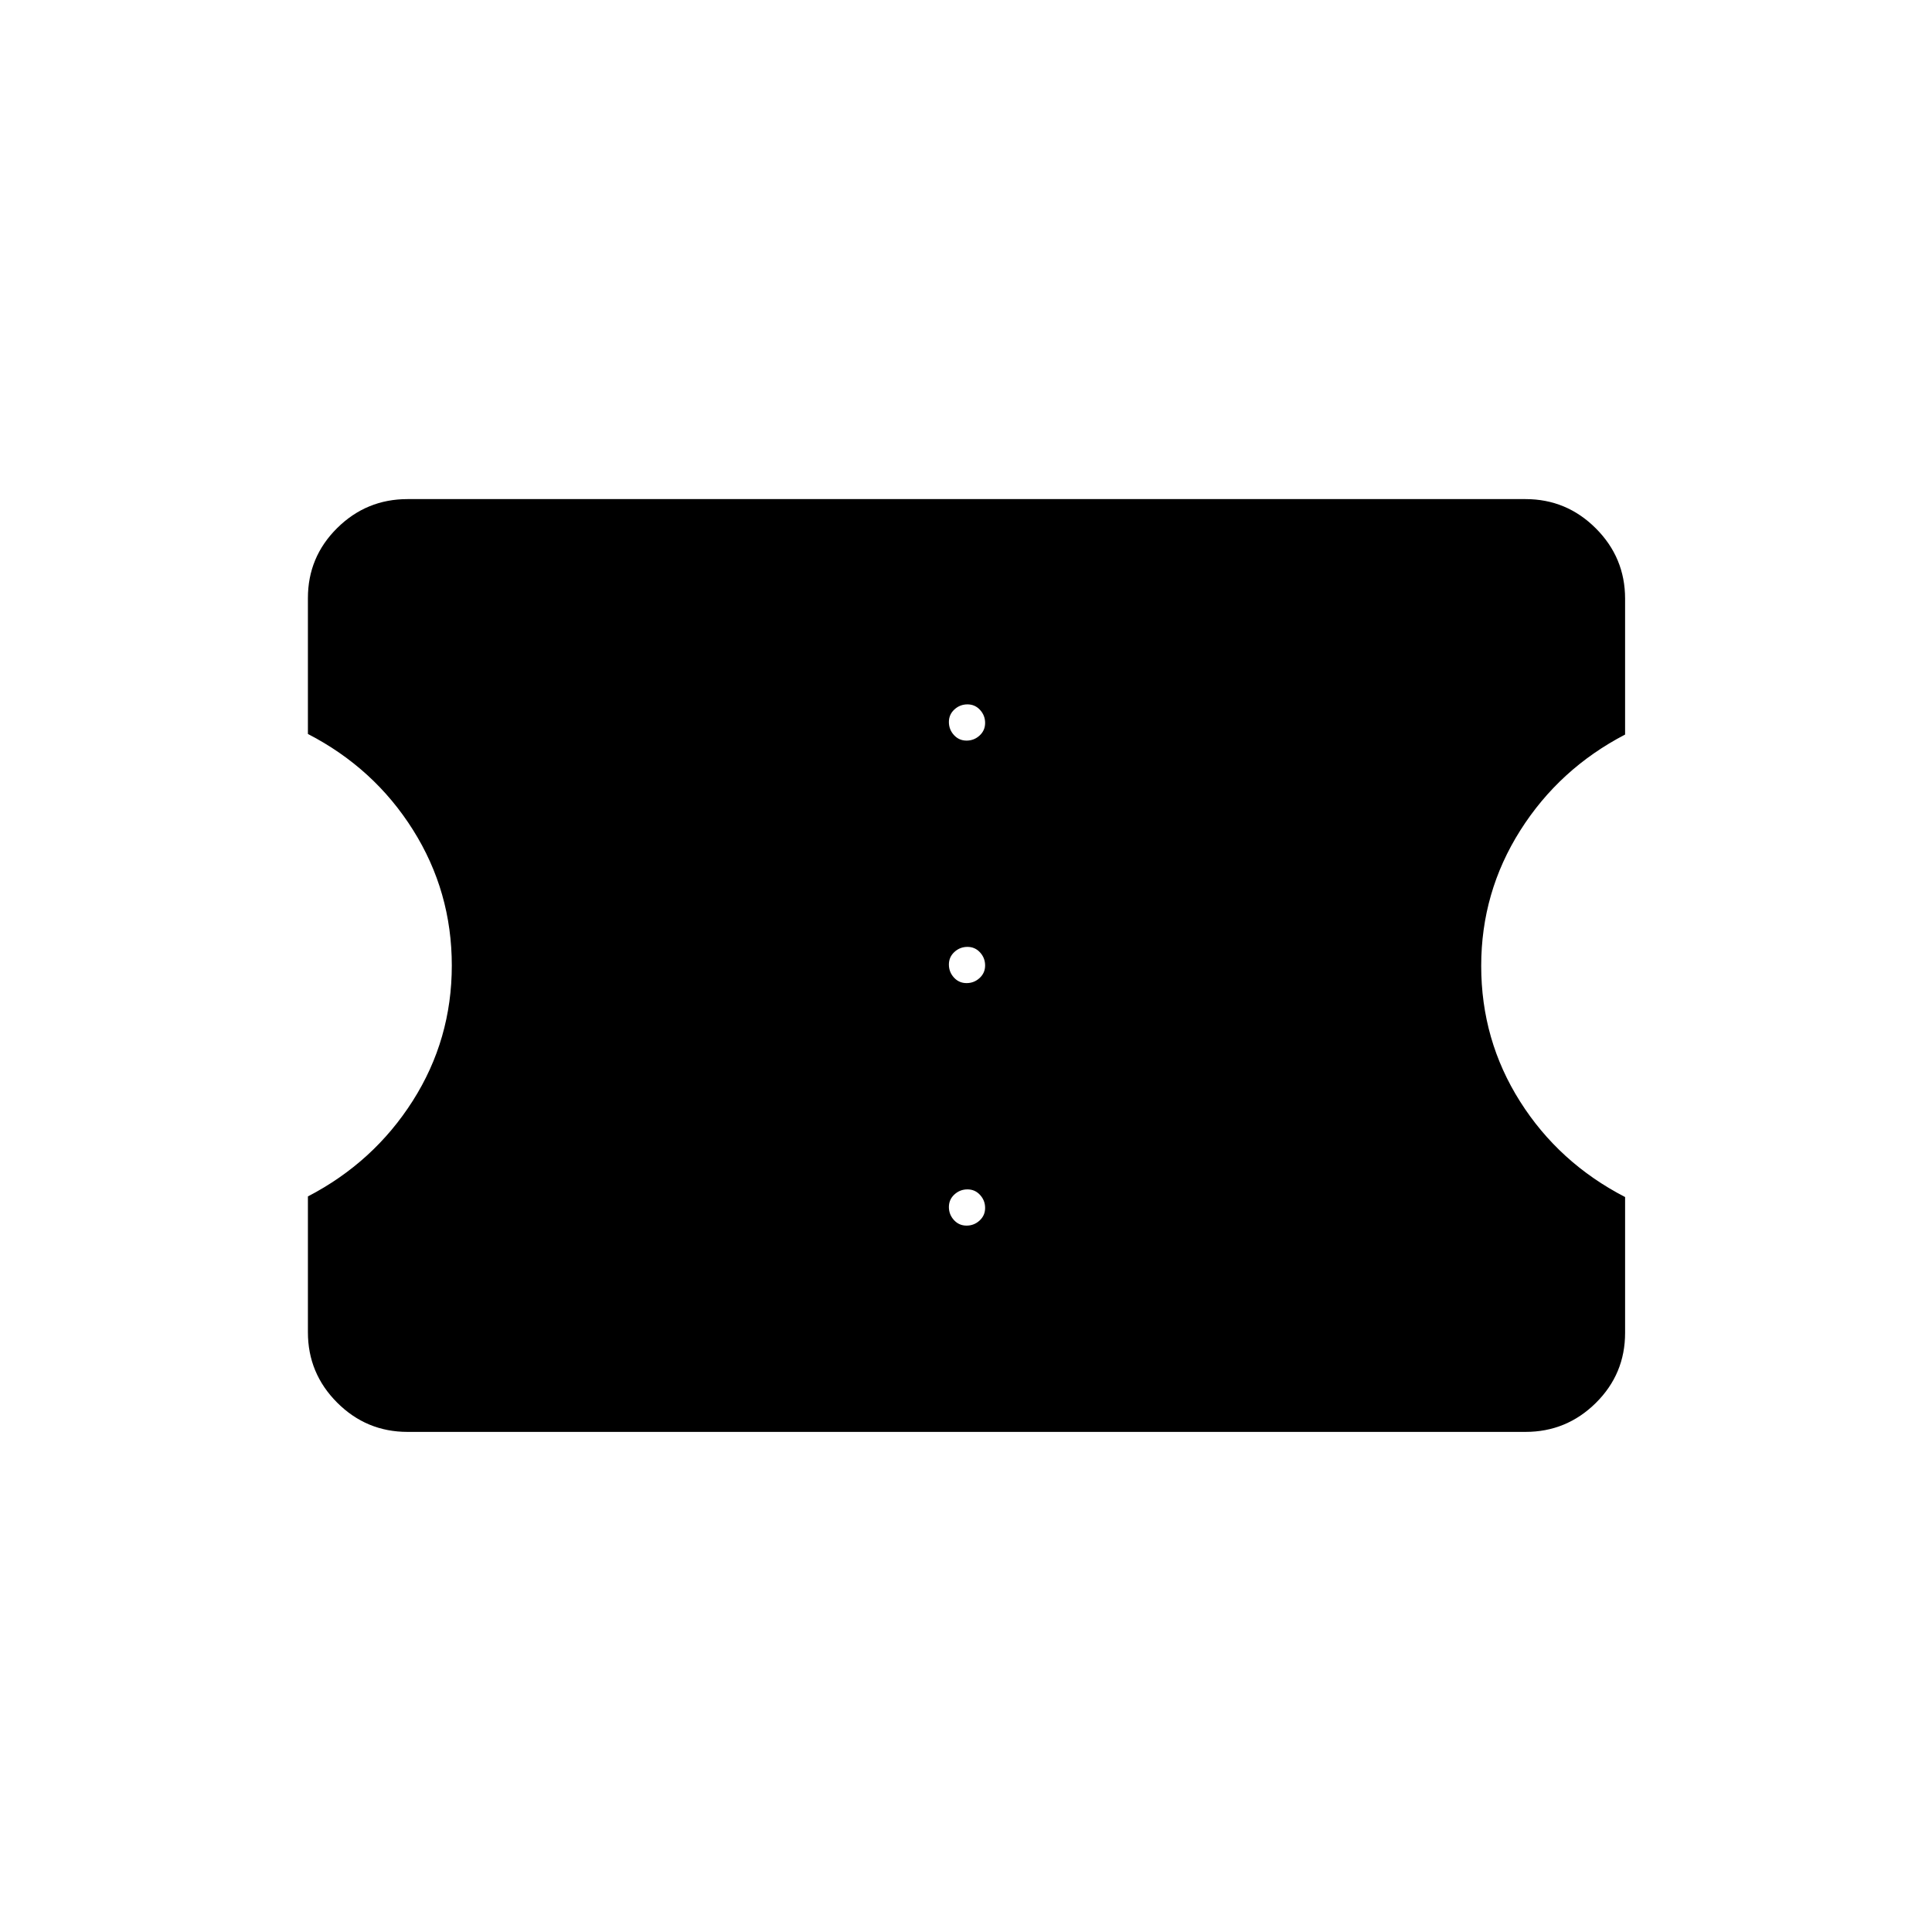 <svg xmlns="http://www.w3.org/2000/svg" height="20" viewBox="0 -960 960 960" width="20"><path d="M480.27-351q3.73 0 6.48-2.52 2.75-2.52 2.75-6.25t-2.52-6.48q-2.52-2.75-6.25-2.75t-6.48 2.52q-2.75 2.52-2.75 6.25t2.52 6.48q2.52 2.75 6.25 2.75Zm0-120.5q3.73 0 6.48-2.52 2.75-2.52 2.75-6.25t-2.52-6.48q-2.52-2.75-6.25-2.75t-6.48 2.52q-2.75 2.52-2.75 6.25t2.52 6.48q2.52 2.75 6.25 2.75Zm0-120.5q3.73 0 6.48-2.52 2.75-2.52 2.75-6.25t-2.52-6.48q-2.52-2.75-6.25-2.75t-6.48 2.52q-2.75 2.52-2.75 6.25t2.52 6.48q2.52 2.75 6.25 2.75ZM758-248.5H202.5q-20.42 0-34.96-14.54T153-298v-67.5q32.7-17 52.1-47.5 19.4-30.51 19.4-67.25 0-36.75-19.3-67.4-19.29-30.65-52.2-47.65v-67.5q0-20.42 14.54-34.81T202.5-712H758q20.42 0 34.96 14.54t14.54 34.96v67.5q-32.7 17-52.1 47.67T736-480.04q0 36.83 19.3 67.34 19.29 30.5 52.2 47.5v67.5q0 20.42-14.54 34.81T758-248.5Z"/></svg>
